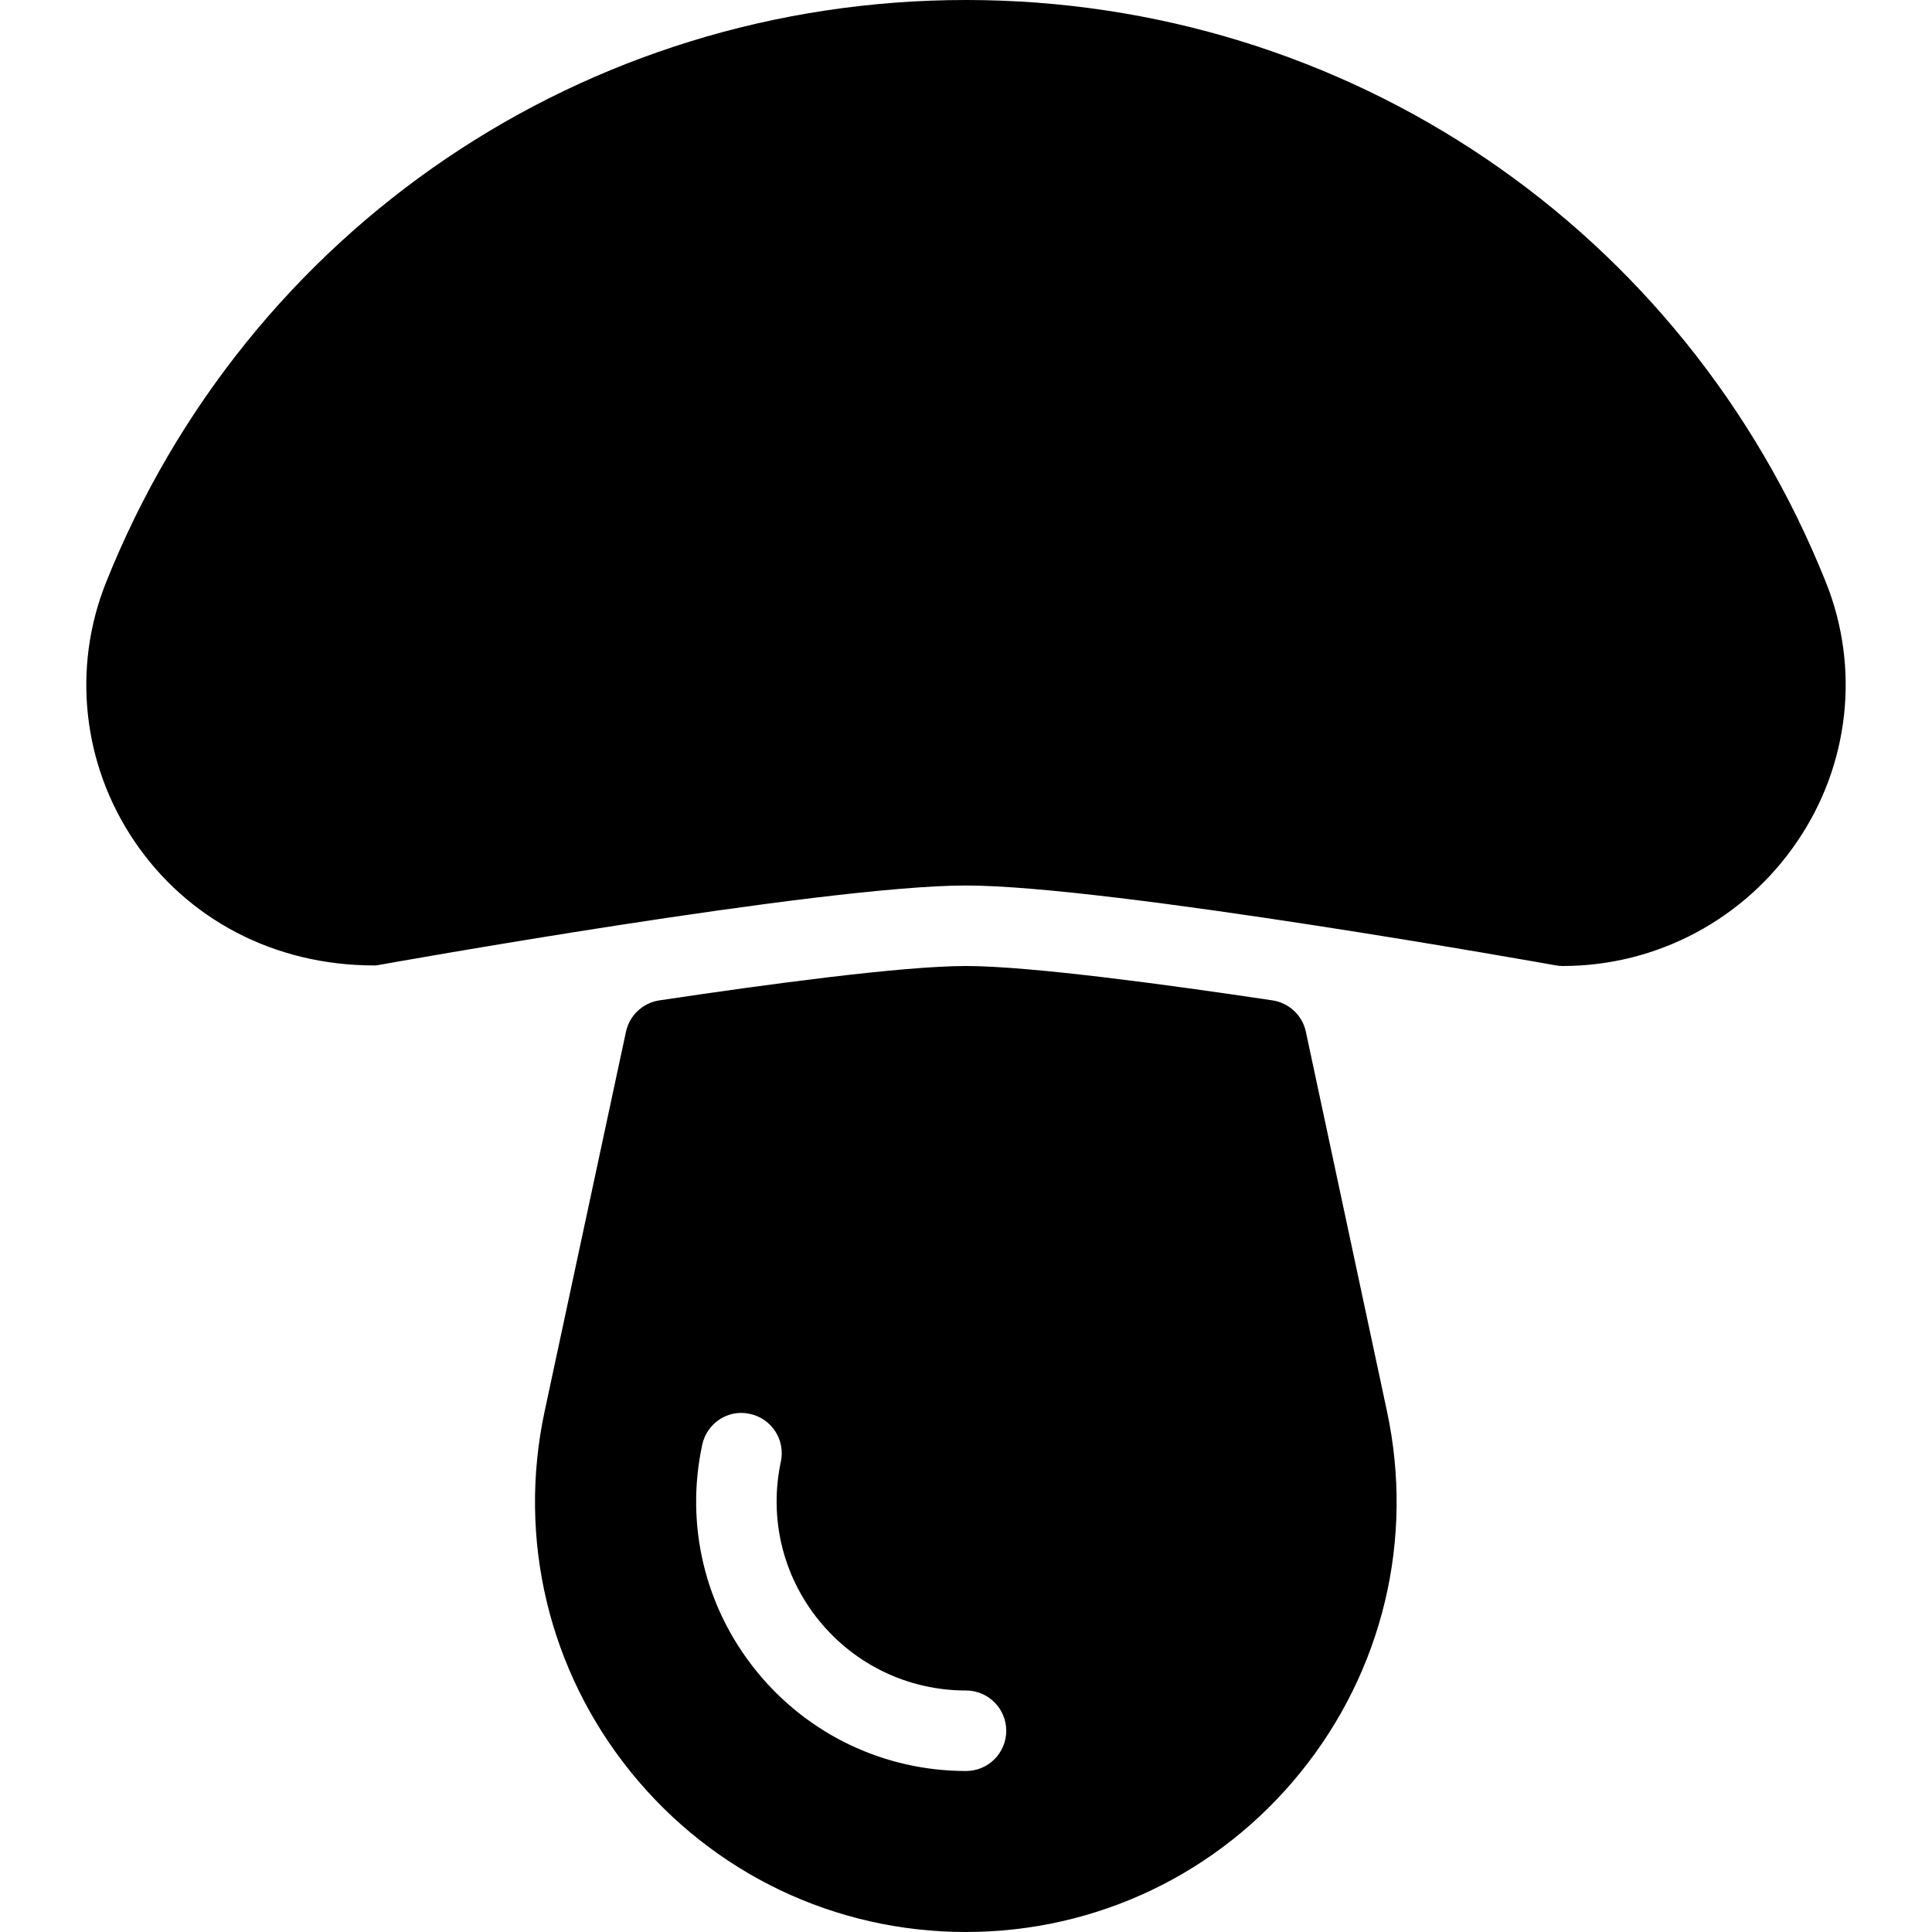 <?xml version="1.0" encoding="iso-8859-1"?>
<!-- Generator: Adobe Illustrator 19.0.0, SVG Export Plug-In . SVG Version: 6.00 Build 0)  -->
<svg version="1.1" id="Layer_1" xmlns="http://www.w3.org/2000/svg" xmlns:xlink="http://www.w3.org/1999/xlink" x="0px" y="0px"
	 viewBox="0 0 24 24" style="enable-background:new 0 0 24 24;" xml:space="preserve">
<g>
	<g>
		<path d="M16.222,12.817c-0.043-0.204-0.209-0.359-0.415-0.39C14.507,12.232,12.791,12,11.999,12c-0.792,0-2.507,0.232-3.808,0.427
			c-0.206,0.031-0.371,0.186-0.415,0.39l-1.01,4.713c-0.34,1.587,0.05,3.222,1.071,4.484C8.858,23.276,10.374,24,11.998,24
			c1.624,0,3.14-0.724,4.16-1.986c1.021-1.263,1.412-2.897,1.071-4.485L16.222,12.817z M12,22c-1.017,0-1.967-0.454-2.606-1.244
			c-0.64-0.791-0.884-1.814-0.671-2.808c0.058-0.27,0.323-0.446,0.593-0.384c0.27,0.058,0.442,0.323,0.384,0.593
			c-0.149,0.698,0.022,1.416,0.471,1.97C10.62,20.682,11.286,21,12,21c0.276,0,0.5,0.224,0.5,0.5S12.277,22,12,22z M22.683,7.236
			C20.927,2.841,16.733,0,12,0C7.267,0,3.073,2.841,1.317,7.236c-0.424,1.061-0.292,2.263,0.354,3.216
			c0.652,0.963,1.731,1.541,2.977,1.541h0.025C4.728,11.983,10.211,11,11.999,11c1.788,0,7.271,0.982,7.326,0.992
			C19.354,11.997,19.384,12,19.413,12c1.168,0,2.257-0.579,2.914-1.549C22.975,9.499,23.107,8.296,22.683,7.236z"/>
	</g>
</g>
</svg>
